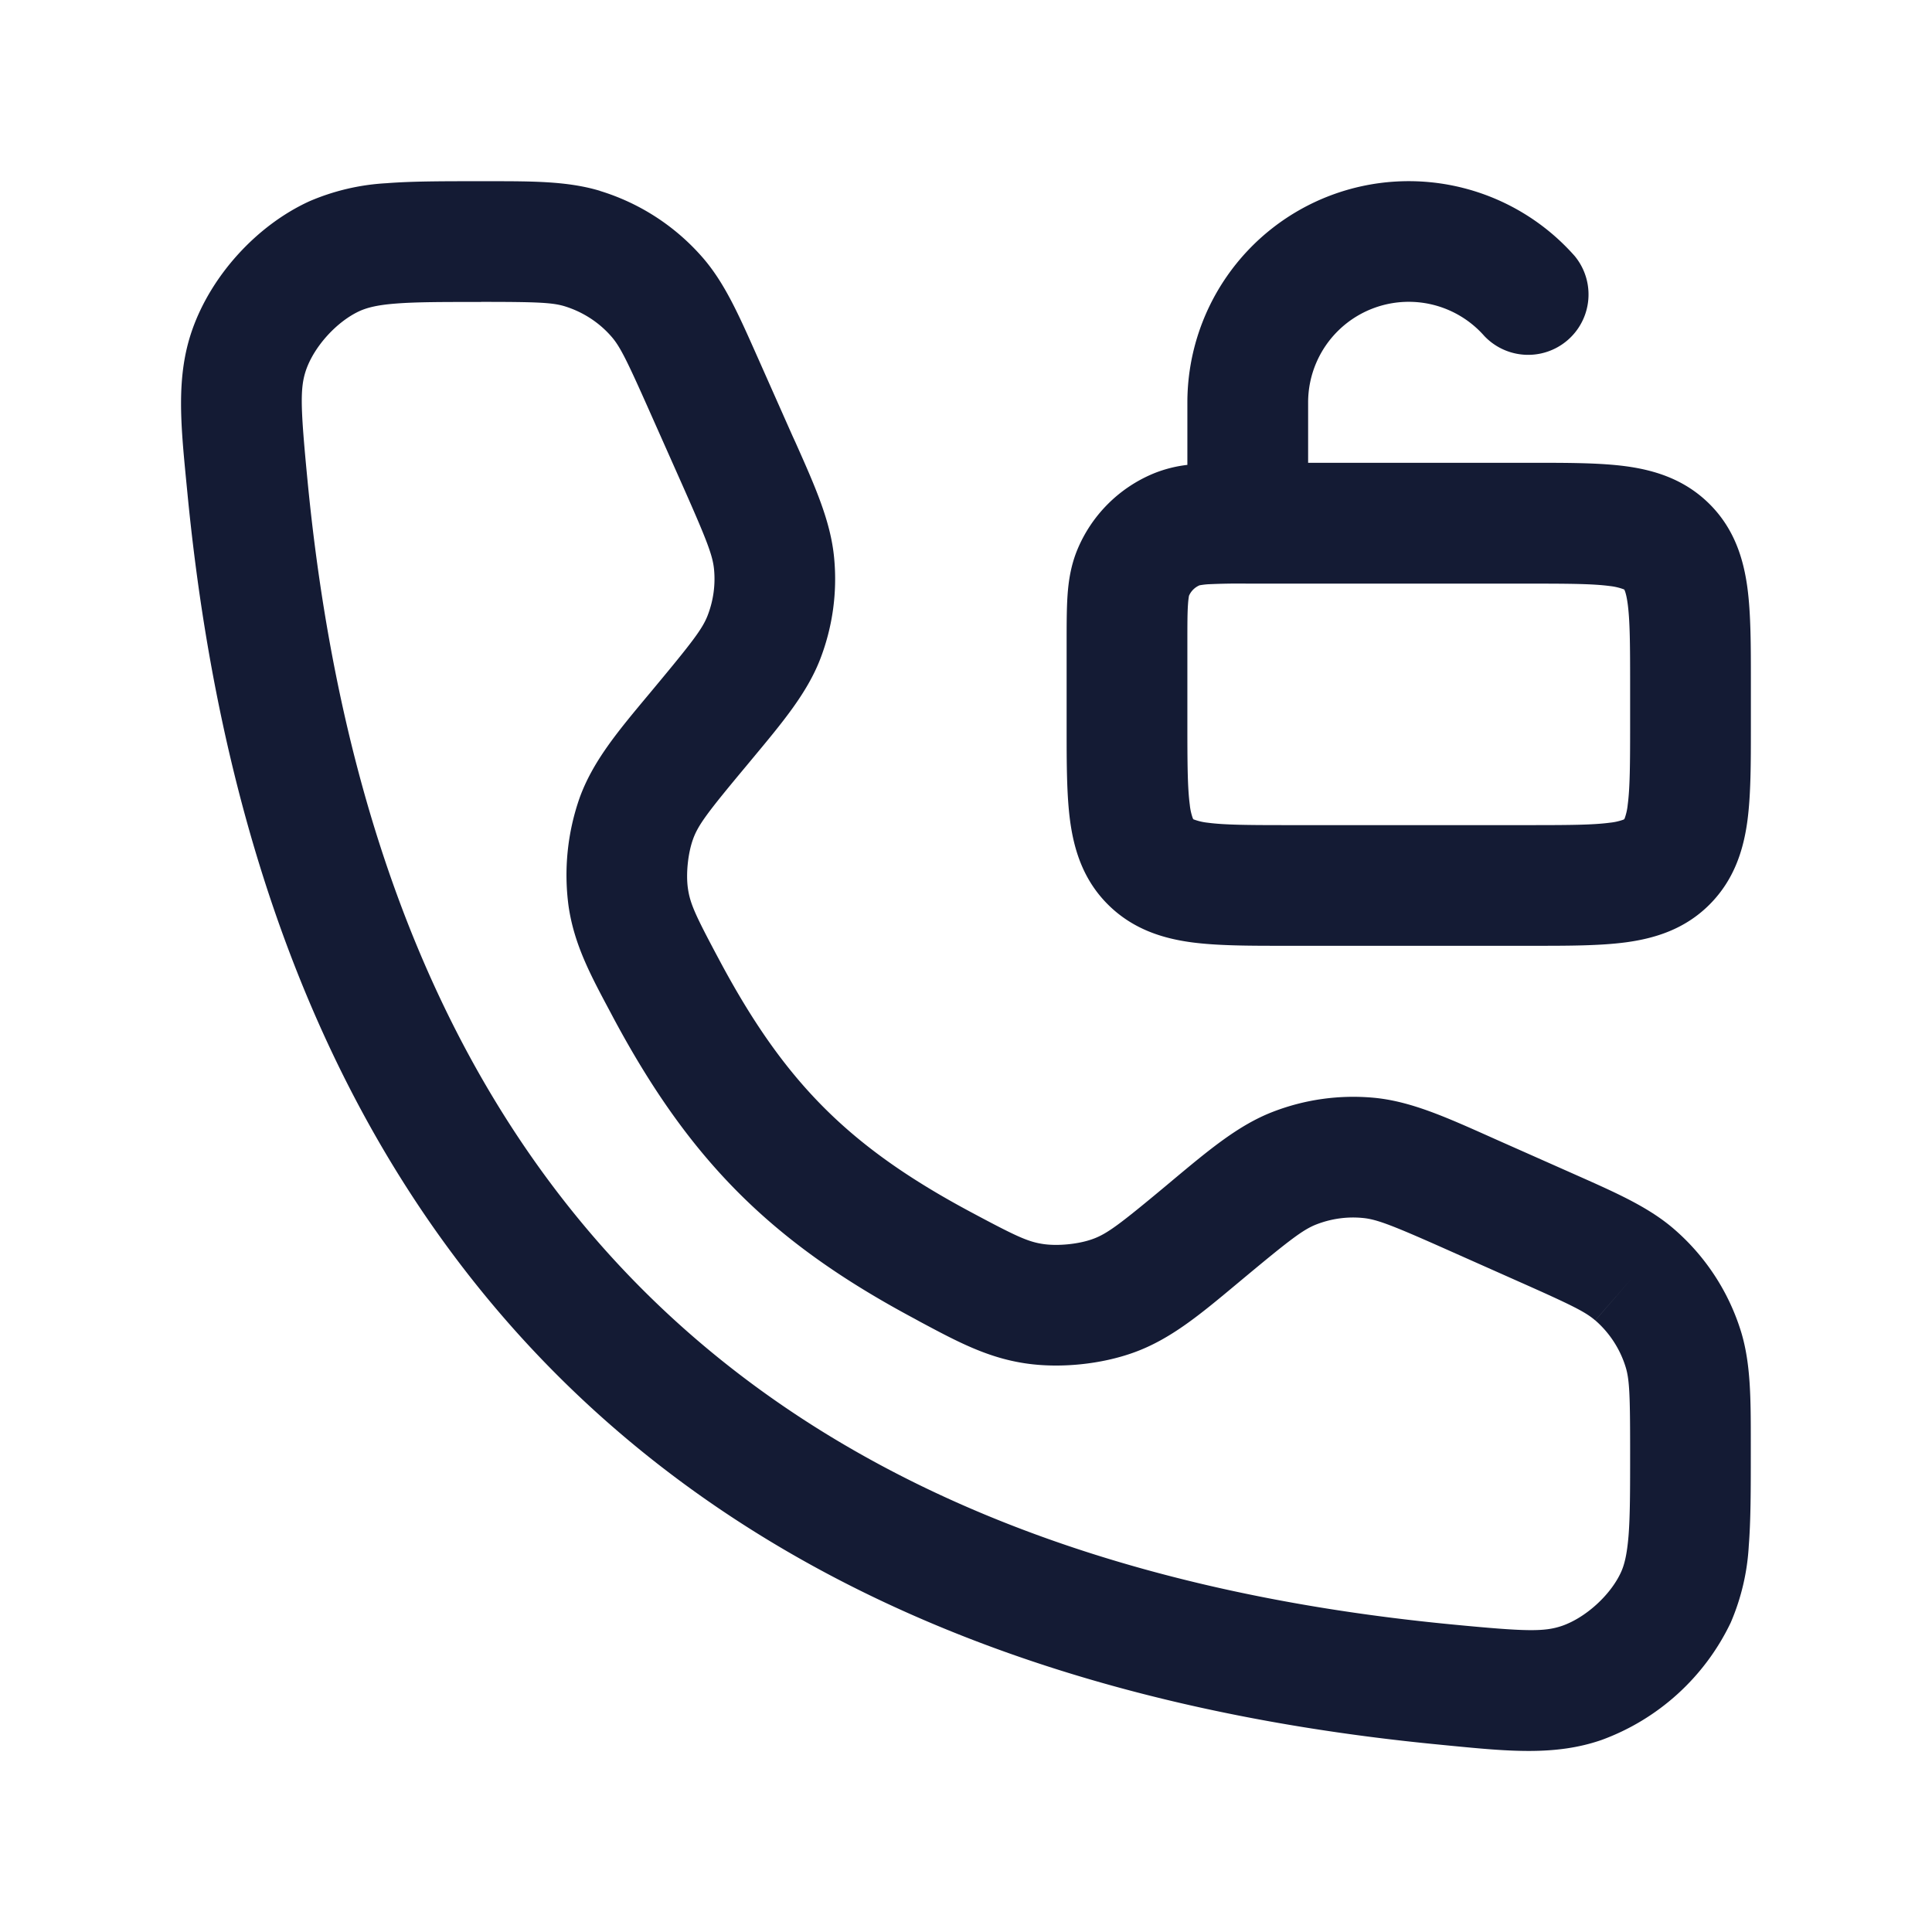 <svg xmlns="http://www.w3.org/2000/svg" width="24" height="24" fill="none"><path fill="#141B34" fill-rule="evenodd" d="M5.976 3.75c.697 0 .886.008 1.04.055.225.07.427.2.581.378.106.122.19.291.473.928l.403.906c.306.69.38.88.397 1.055.019.195-.009.392-.08.575-.064.164-.187.326-.67.906l-.065.078c-.384.46-.689.825-.854 1.278a2.9 2.9 0 0 0-.138 1.348c.07.477.27.85.518 1.314l.037.07c.95 1.776 1.965 2.791 3.742 3.74l.069.038c.464.248.837.448 1.314.518.43.063.94.011 1.348-.138.453-.165.818-.47 1.278-.854l.078-.065c.58-.483.742-.606.906-.67l-.225-.578.225.578c.183-.071.38-.099.575-.08.175.016.365.09 1.055.397l.305-.685-.305.685.906.403c.637.283.806.367.928.473l.462-.532-.462.531c.178.155.309.357.378.582.047.154.055.343.055 1.04 0 .486 0 .807-.02 1.057-.02.239-.053.361-.094.451-.13.283-.438.563-.732.665-.225.077-.46.07-1.372-.018-4.404-.425-7.725-1.835-10.05-4.16S4.245 10.372 3.82 5.968c-.088-.912-.095-1.147-.018-1.372.102-.294.382-.602.665-.732.09-.04.212-.075.45-.093.251-.02.572-.02 1.058-.02m1.479-1.38c-.397-.12-.829-.12-1.38-.12h-.127c-.45 0-.831 0-1.148.025a2.8 2.8 0 0 0-.957.225c-.655.3-1.221.924-1.457 1.605-.198.572-.141 1.154-.07 1.885l.012.122c.448 4.646 1.956 8.33 4.593 10.967s6.32 4.145 10.967 4.593l.122.012c.73.071 1.313.128 1.885-.07a2.87 2.87 0 0 0 1.605-1.457 2.8 2.8 0 0 0 .225-.957c.025-.317.025-.698.025-1.148v-.126c0-.552 0-.984-.12-1.381a2.76 2.76 0 0 0-.83-1.275c-.313-.272-.708-.447-1.212-.671l-.09-.04-.906-.402-.096-.043c-.547-.244-.975-.435-1.426-.478-.428-.04-.86.02-1.261.176-.422.164-.782.465-1.241.848l-.081.068c-.576.48-.733.598-.91.662-.174.064-.433.09-.616.063-.19-.028-.333-.094-.894-.394-1.516-.81-2.316-1.61-3.126-3.126-.3-.561-.366-.704-.394-.895-.027-.182 0-.44.063-.614.064-.178.182-.335.662-.91l.068-.082c.383-.46.684-.82.848-1.24.156-.402.216-.834.175-1.262-.042-.451-.233-.88-.476-1.426l-.044-.096-.402-.906-.04-.09c-.224-.504-.399-.9-.671-1.213a2.76 2.76 0 0 0-1.275-.828M16.25 5a1.25 1.25 0 0 1 2.188-.827.75.75 0 0 0 1.124-.992A2.75 2.75 0 0 0 14.75 5v.775a1.6 1.6 0 0 0-.42.107 1.75 1.75 0 0 0-.947.947c-.082.199-.11.394-.122.572-.011.165-.011.362-.011.576v1.067c0 .433 0 .83.043 1.152.048.356.16.731.47 1.04s.684.422 1.04.47c.323.043.72.043 1.152.043h3.09c.433 0 .83 0 1.152-.043.356-.048.731-.16 1.04-.47s.422-.684.47-1.04c.043-.323.043-.72.043-1.152v-.59c0-.433 0-.83-.043-1.152-.048-.356-.16-.731-.47-1.04s-.684-.422-1.04-.47c-.323-.043-.72-.043-1.152-.043H16.25zM19 7.25c.493 0 .787.002.997.03a.7.7 0 0 1 .177.042l.003.001.001.003.005.01c.009.022.024.07.037.167.028.21.03.504.03.997V9c0 .493-.002.787-.03.997a.7.7 0 0 1-.037.167l-.004.008v.002l-.002.003-.003.001-.01.005a.7.7 0 0 1-.167.037c-.21.028-.504.03-.997.03h-3c-.493 0-.787-.002-.997-.03a.7.7 0 0 1-.177-.042l-.003-.001-.001-.003-.005-.01a.7.7 0 0 1-.037-.167c-.028-.21-.03-.504-.03-.997V8c0-.243 0-.388.008-.496a1 1 0 0 1 .012-.103.25.25 0 0 1 .131-.13 1 1 0 0 1 .103-.013 8 8 0 0 1 .496-.008z" clip-rule="evenodd"/></svg>